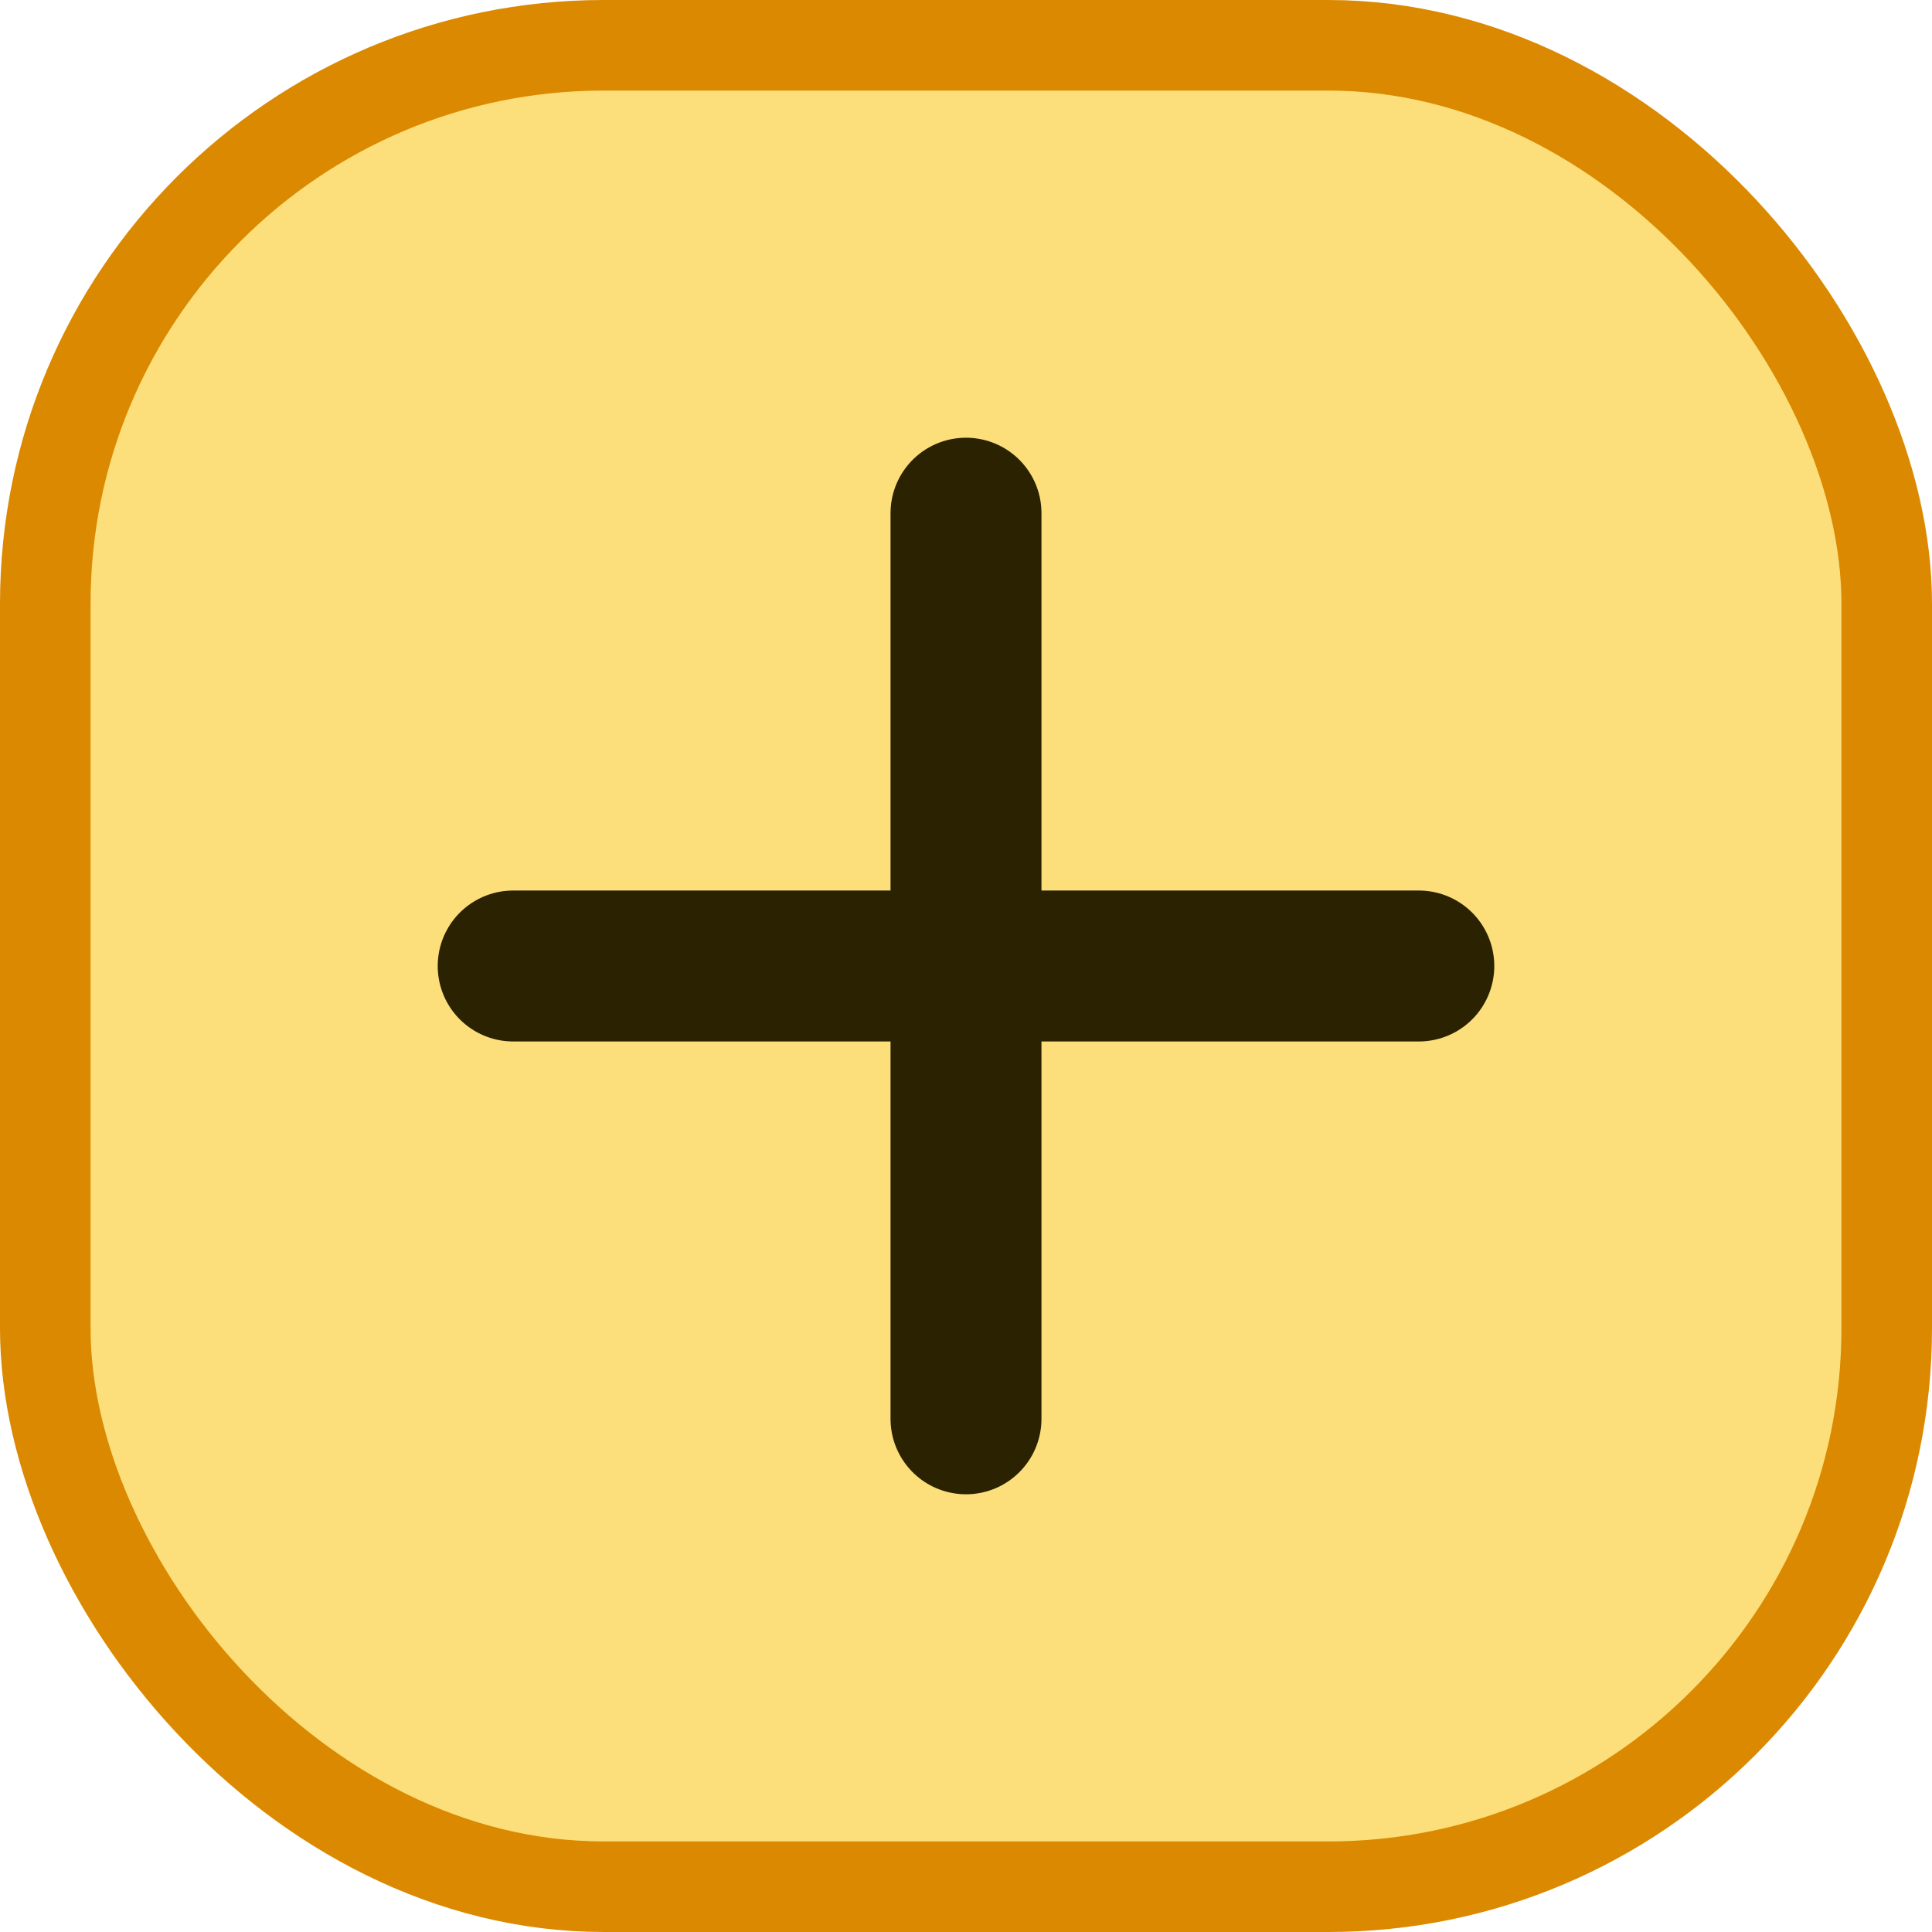 <svg width="64" height="64" viewBox="0 0 64 64" fill="none" xmlns="http://www.w3.org/2000/svg">
<rect x="1.5" y="1.5" width="61" height="61" rx="18.5" fill="#FCDF7B" stroke="#DB8900" stroke-width="3"/>
<path d="M32 17V47M47 32L17 32" stroke="#2A2200" stroke-width="5" stroke-linecap="round" stroke-linejoin="round"/>
</svg>
